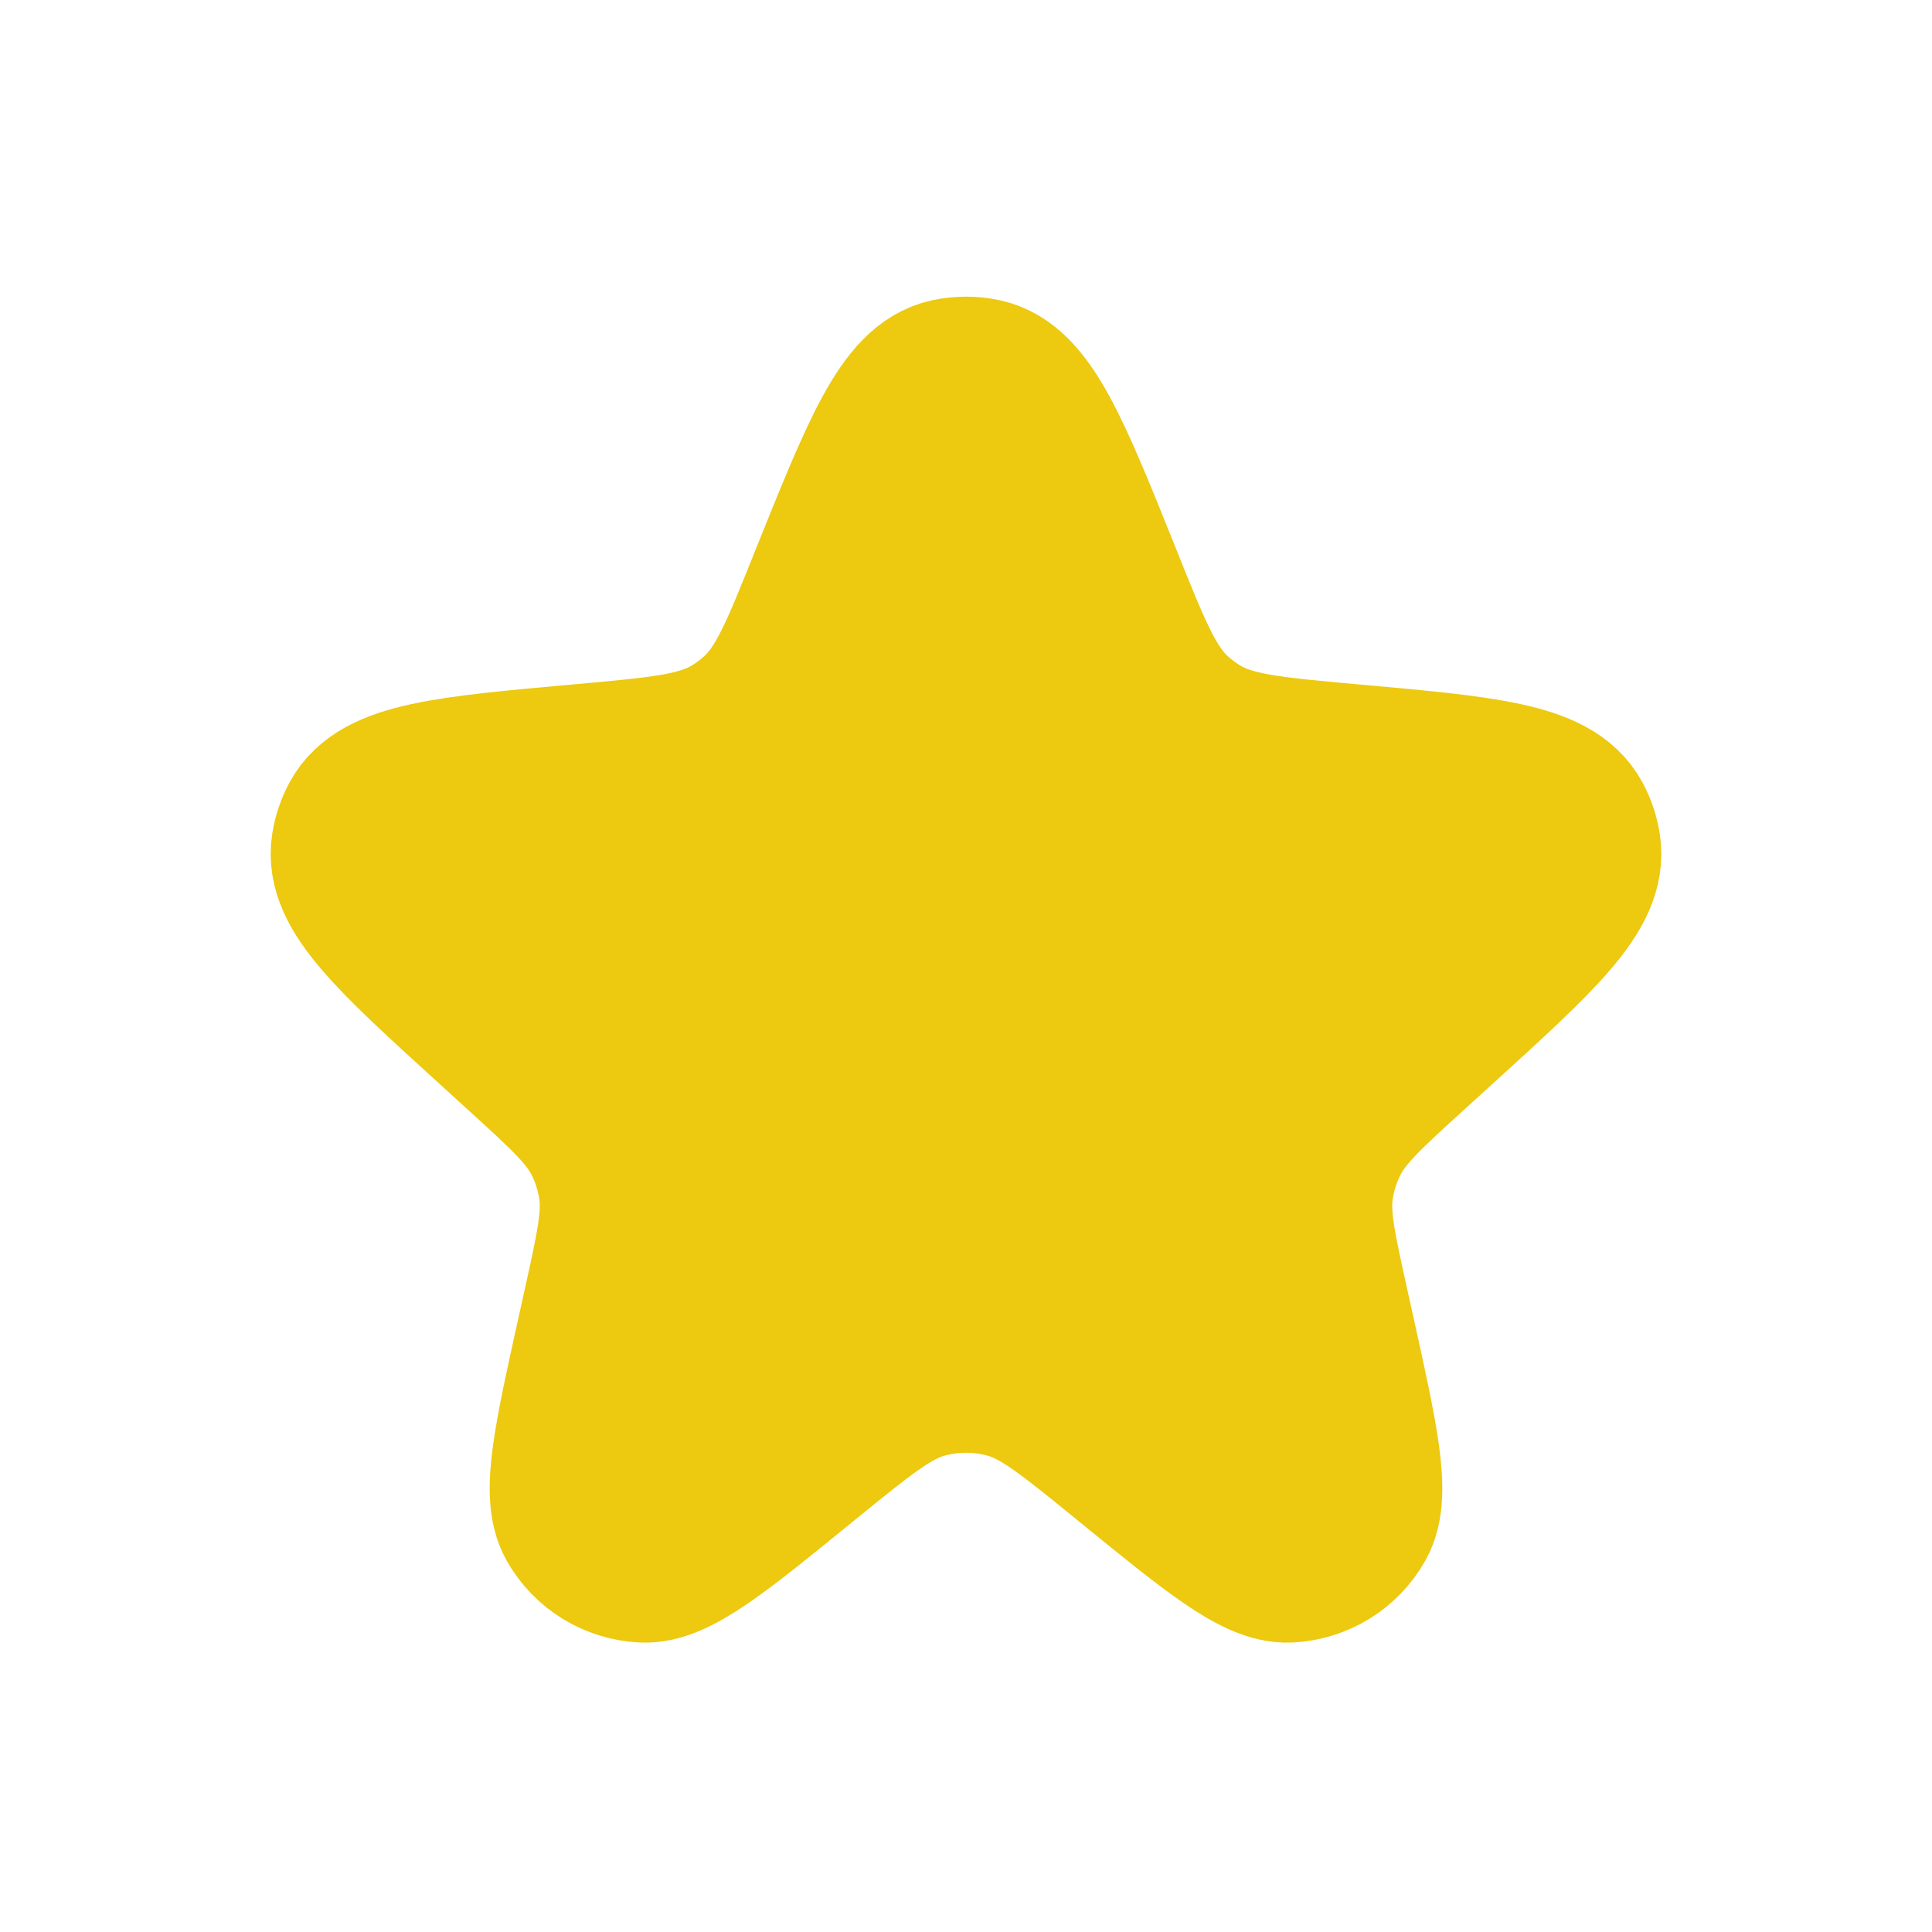 <svg width="24" height="24" viewBox="0 0 24 24" fill="none" xmlns="http://www.w3.org/2000/svg">
<path d="M10.307 7.219C10.95 5.619 11.271 4.818 11.792 4.707C11.929 4.678 12.071 4.678 12.208 4.707C12.73 4.818 13.051 5.619 13.693 7.219C14.058 8.13 14.241 8.585 14.582 8.894C14.678 8.981 14.782 9.059 14.893 9.125C15.288 9.363 15.78 9.407 16.766 9.496C18.435 9.645 19.27 9.72 19.524 10.196C19.577 10.294 19.613 10.401 19.63 10.511C19.715 11.044 19.102 11.602 17.875 12.718L17.534 13.028C16.96 13.55 16.674 13.811 16.508 14.137C16.408 14.332 16.342 14.542 16.31 14.759C16.258 15.121 16.342 15.499 16.51 16.256L16.57 16.527C16.871 17.884 17.022 18.563 16.834 18.897C16.665 19.197 16.354 19.388 16.011 19.405C15.628 19.423 15.089 18.984 14.011 18.105C13.301 17.527 12.946 17.237 12.552 17.124C12.191 17.021 11.809 17.021 11.449 17.124C11.055 17.237 10.7 17.527 9.989 18.105C8.911 18.984 8.372 19.423 7.99 19.405C7.646 19.388 7.335 19.197 7.166 18.897C6.978 18.563 7.129 17.884 7.43 16.527L7.49 16.256C7.658 15.499 7.742 15.121 7.69 14.759C7.659 14.542 7.592 14.332 7.493 14.137C7.327 13.811 7.04 13.55 6.466 13.028L6.126 12.718C4.899 11.602 4.286 11.044 4.37 10.511C4.387 10.401 4.423 10.294 4.476 10.196C4.731 9.72 5.565 9.645 7.234 9.496C8.22 9.407 8.713 9.363 9.108 9.125C9.218 9.059 9.322 8.981 9.418 8.894C9.76 8.585 9.942 8.13 10.307 7.219Z" fill="#EDC90F" stroke="#EDC90F" stroke-width="2"/>
</svg>
